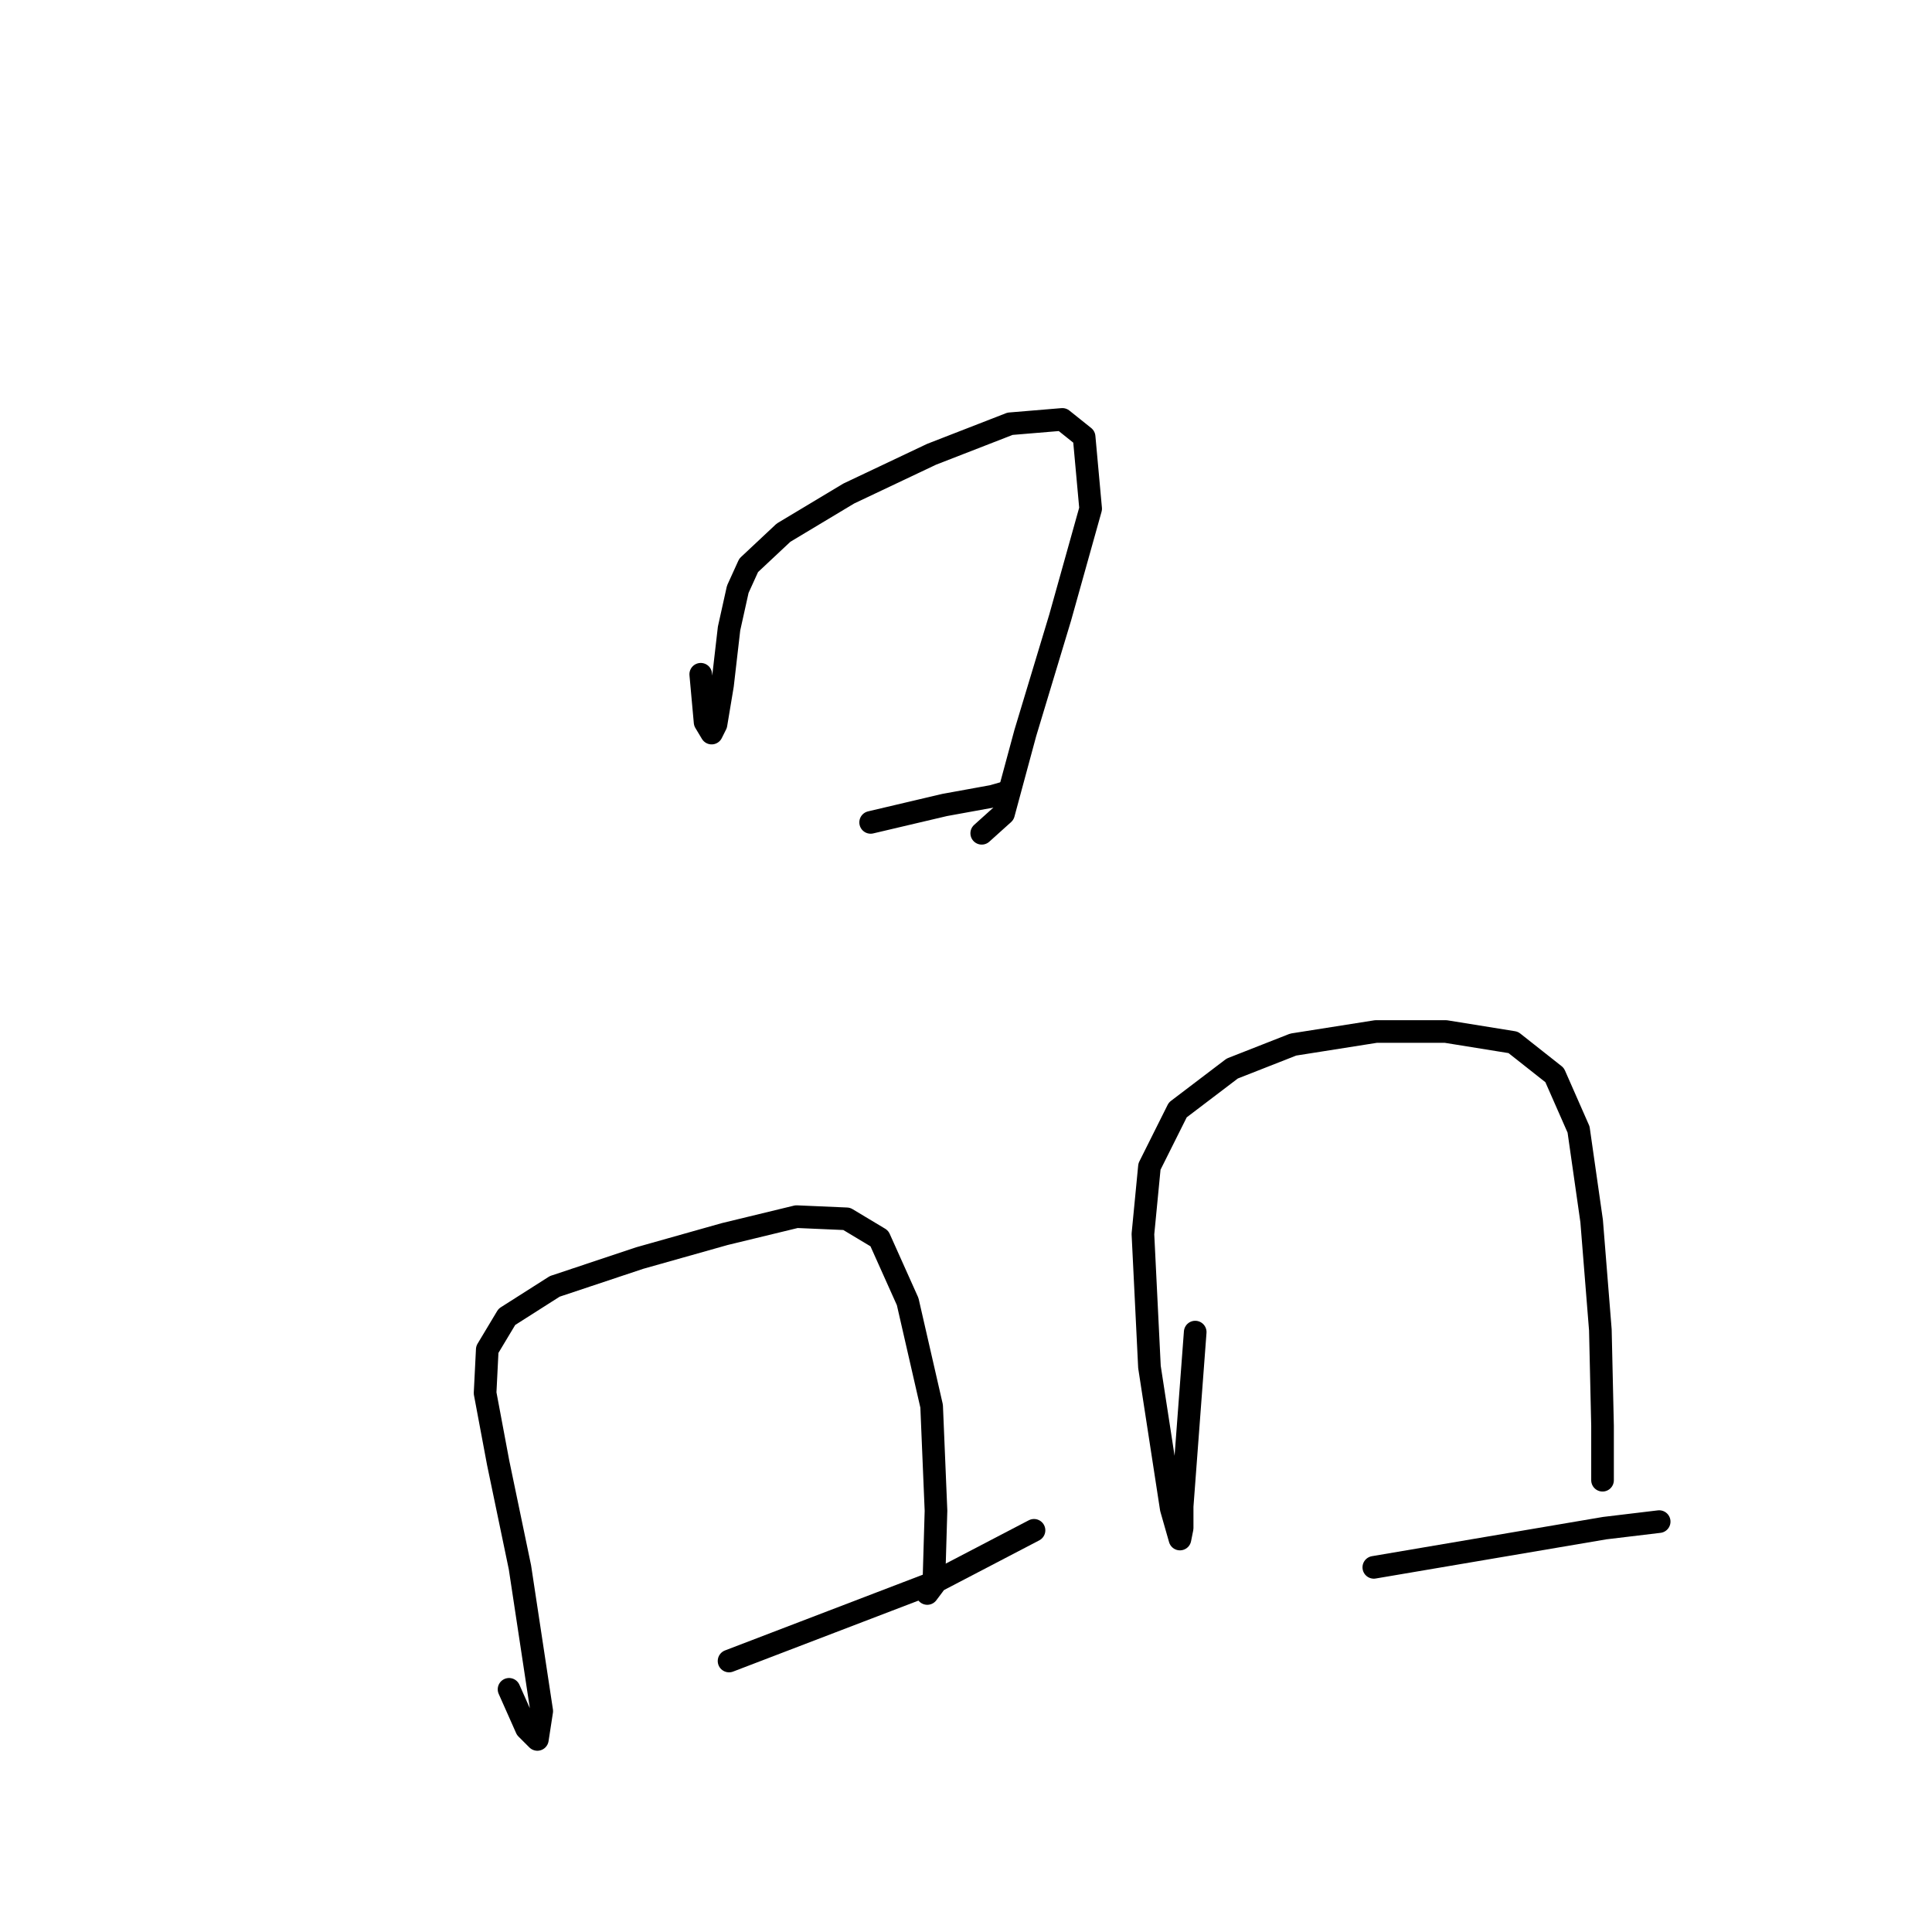 <?xml version="1.0" standalone="no"?>
    <svg width="256" height="256" xmlns="http://www.w3.org/2000/svg" version="1.1">
    <polyline stroke="black" stroke-width="3" stroke-linecap="round" fill="transparent" stroke-linejoin="round" points="92.852 89.344 93.14 92.519 93.429 95.694 94.295 97.137 94.872 95.982 95.738 90.787 96.604 83.283 97.758 78.087 99.202 74.912 103.82 70.583 112.478 65.388 123.446 60.192 133.837 56.151 140.764 55.574 143.65 57.883 144.516 67.408 140.475 81.839 135.857 97.137 132.971 107.816 130.085 110.414 130.085 110.414 " />
        <polyline stroke="black" stroke-width="3" stroke-linecap="round" fill="transparent" stroke-linejoin="round" points="115.365 108.971 120.271 107.816 125.178 106.662 131.528 105.507 133.548 104.93 133.548 104.93 " />
        <polyline stroke="black" stroke-width="3" stroke-linecap="round" fill="transparent" stroke-linejoin="round" points="67.452 223.845 68.607 226.443 69.761 229.04 71.204 230.483 71.782 226.731 68.895 207.682 66.009 193.828 64.277 184.591 64.566 178.819 67.164 174.489 73.513 170.449 84.77 166.696 96.027 163.521 105.551 161.212 112.19 161.501 116.519 164.099 120.271 172.469 123.446 186.323 124.024 200.177 123.735 209.991 122.869 211.145 122.869 211.145 " />
        <polyline stroke="black" stroke-width="3" stroke-linecap="round" fill="transparent" stroke-linejoin="round" points="96.604 220.093 110.169 214.897 123.735 209.702 137.012 202.775 137.012 202.775 " />
        <polyline stroke="black" stroke-width="3" stroke-linecap="round" fill="transparent" stroke-linejoin="round" points="158.371 176.51 157.505 188.055 156.639 199.6 156.639 202.486 156.35 203.93 155.196 199.889 152.309 181.128 151.443 163.521 152.309 154.574 156.061 147.07 163.277 141.586 171.359 138.411 182.327 136.679 191.563 136.679 200.51 138.122 205.994 142.452 209.169 149.667 210.901 161.79 212.056 176.221 212.344 188.921 212.344 196.137 212.344 196.137 " />
        <polyline stroke="black" stroke-width="3" stroke-linecap="round" fill="transparent" stroke-linejoin="round" points="182.038 207.682 197.335 205.084 212.633 202.486 219.849 201.621 219.849 201.621 " />
        </svg>